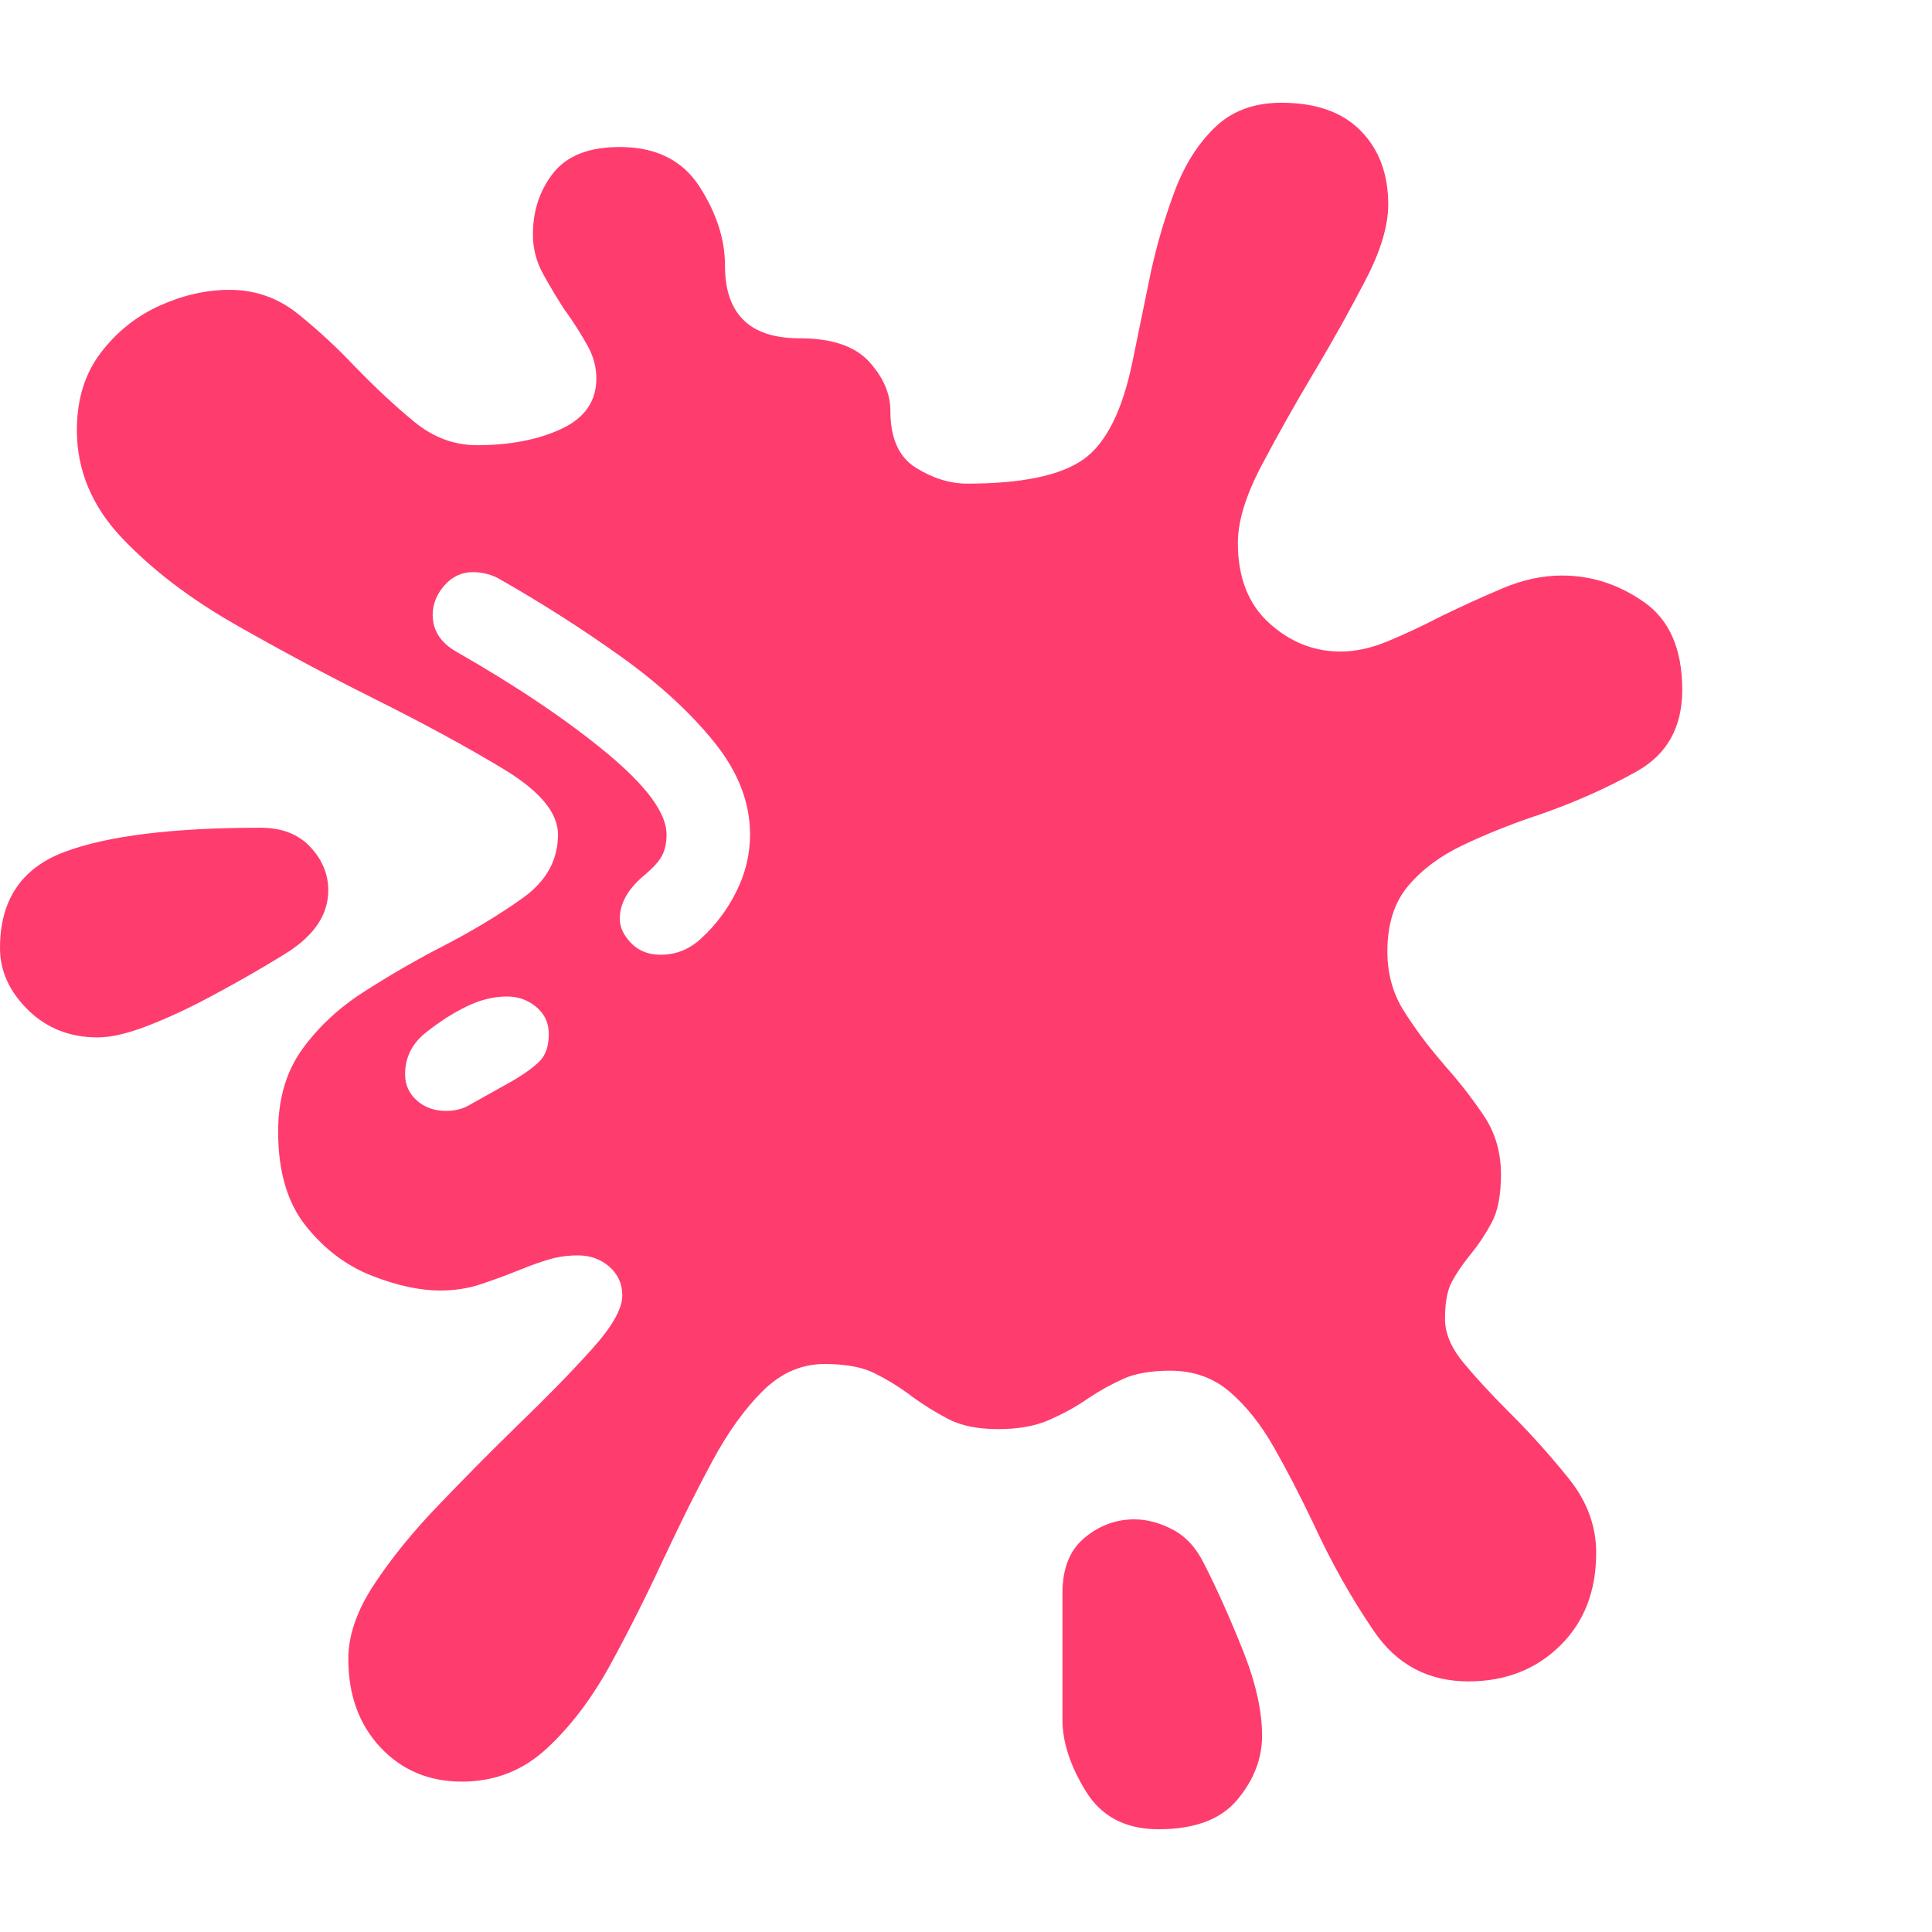 <svg version="1.1" xmlns="http://www.w3.org/2000/svg" style="fill:rgba(0,0,0,1.0)" width="256" height="256" viewBox="0 0 36.141 32.297"><path fill="rgb(255, 60, 110)" d="M8.641 31.406 C8.026 31.406 7.518 31.193 7.117 30.766 C6.716 30.339 6.516 29.786 6.516 29.109 C6.516 28.672 6.674 28.211 6.992 27.727 C7.31 27.242 7.706 26.753 8.18 26.258 C8.654 25.763 9.125 25.286 9.594 24.828 L9.672 24.75 C10.214 24.229 10.677 23.755 11.062 23.328 C11.448 22.901 11.641 22.563 11.641 22.312 C11.641 22.094 11.56 21.914 11.398 21.773 C11.237 21.633 11.042 21.562 10.812 21.562 C10.615 21.562 10.43 21.589 10.258 21.641 C10.086 21.693 9.911 21.755 9.734 21.828 L9.656 21.859 C9.448 21.943 9.227 22.023 8.992 22.102 C8.758 22.18 8.505 22.219 8.234 22.219 C7.849 22.219 7.419 22.125 6.945 21.938 C6.471 21.75 6.063 21.44 5.719 21.008 C5.375 20.576 5.203 19.99 5.203 19.25 C5.203 18.635 5.354 18.12 5.656 17.703 C5.958 17.286 6.341 16.93 6.805 16.633 C7.268 16.336 7.729 16.068 8.188 15.828 L8.25 15.797 C8.833 15.495 9.344 15.188 9.781 14.875 C10.219 14.562 10.438 14.167 10.438 13.688 C10.438 13.281 10.096 12.872 9.414 12.461 C8.732 12.049 7.922 11.609 6.984 11.141 L6.922 11.109 C6.089 10.693 5.247 10.242 4.398 9.758 C3.549 9.273 2.844 8.734 2.281 8.141 C1.719 7.547 1.438 6.875 1.438 6.125 C1.438 5.552 1.586 5.07 1.883 4.68 C2.18 4.289 2.547 3.995 2.984 3.797 C3.422 3.599 3.859 3.5 4.297 3.5 C4.776 3.5 5.203 3.651 5.578 3.953 C5.953 4.255 6.307 4.583 6.641 4.938 L6.688 4.984 C7.042 5.349 7.396 5.677 7.75 5.969 C8.104 6.26 8.495 6.406 8.922 6.406 C9.536 6.406 10.062 6.305 10.5 6.102 C10.938 5.898 11.156 5.583 11.156 5.156 C11.156 4.948 11.102 4.745 10.992 4.547 C10.883 4.349 10.755 4.146 10.609 3.938 L10.562 3.875 C10.427 3.667 10.294 3.445 10.164 3.211 C10.034 2.977 9.969 2.729 9.969 2.469 C9.969 2.021 10.096 1.635 10.352 1.312 C10.607 0.99 11.021 0.828 11.594 0.828 C12.271 0.828 12.768 1.076 13.086 1.57 C13.404 2.065 13.562 2.557 13.562 3.047 C13.562 3.953 14.026 4.406 14.953 4.406 C15.557 4.406 15.992 4.552 16.258 4.844 C16.523 5.135 16.656 5.443 16.656 5.766 C16.656 6.276 16.815 6.63 17.133 6.828 C17.451 7.026 17.771 7.125 18.094 7.125 C19.115 7.125 19.839 6.974 20.266 6.672 C20.693 6.37 21 5.755 21.188 4.828 L21.531 3.156 C21.646 2.635 21.794 2.133 21.977 1.648 C22.159 1.164 22.409 0.768 22.727 0.461 C23.044 0.154 23.458 -0 23.969 -0 C24.615 -0 25.109 0.174 25.453 0.523 C25.797 0.872 25.969 1.333 25.969 1.906 C25.969 2.302 25.828 2.771 25.547 3.312 C25.266 3.854 24.958 4.406 24.625 4.969 L24.578 5.047 C24.224 5.641 23.898 6.219 23.602 6.781 C23.305 7.344 23.156 7.828 23.156 8.234 C23.156 8.88 23.352 9.38 23.742 9.734 C24.133 10.089 24.578 10.266 25.078 10.266 C25.359 10.266 25.656 10.201 25.969 10.07 C26.281 9.94 26.599 9.792 26.922 9.625 L26.984 9.594 C27.349 9.417 27.721 9.247 28.102 9.086 C28.482 8.924 28.854 8.844 29.219 8.844 C29.771 8.844 30.284 9.01 30.758 9.344 C31.232 9.677 31.469 10.224 31.469 10.984 C31.469 11.682 31.185 12.19 30.617 12.508 C30.049 12.826 29.432 13.099 28.766 13.328 L28.672 13.359 C28.214 13.516 27.776 13.693 27.359 13.891 C26.943 14.089 26.604 14.341 26.344 14.648 C26.083 14.956 25.953 15.365 25.953 15.875 C25.953 16.292 26.055 16.661 26.258 16.984 C26.461 17.307 26.693 17.62 26.953 17.922 L27.031 18.016 C27.292 18.307 27.531 18.615 27.75 18.938 C27.969 19.26 28.078 19.63 28.078 20.047 C28.078 20.432 28.021 20.732 27.906 20.945 C27.792 21.159 27.667 21.349 27.531 21.516 L27.469 21.594 C27.344 21.75 27.24 21.906 27.156 22.062 C27.073 22.219 27.031 22.448 27.031 22.75 C27.031 23.021 27.148 23.297 27.383 23.578 C27.617 23.859 27.896 24.161 28.219 24.484 L28.266 24.531 C28.641 24.906 29 25.307 29.344 25.734 C29.688 26.161 29.859 26.625 29.859 27.125 C29.859 27.844 29.633 28.424 29.18 28.867 C28.727 29.31 28.156 29.531 27.469 29.531 C26.719 29.531 26.13 29.219 25.703 28.594 C25.276 27.969 24.896 27.292 24.562 26.562 L24.531 26.5 C24.302 26.021 24.068 25.57 23.828 25.148 C23.589 24.727 23.315 24.383 23.008 24.117 C22.701 23.852 22.328 23.719 21.891 23.719 C21.536 23.719 21.247 23.768 21.023 23.867 C20.799 23.966 20.578 24.089 20.359 24.234 L20.312 24.266 C20.115 24.401 19.885 24.526 19.625 24.641 C19.365 24.755 19.047 24.812 18.672 24.812 C18.286 24.812 17.971 24.747 17.727 24.617 C17.482 24.487 17.26 24.349 17.062 24.203 L17 24.156 C16.802 24.01 16.589 23.88 16.359 23.766 C16.13 23.651 15.818 23.594 15.422 23.594 C14.995 23.594 14.612 23.76 14.273 24.094 C13.935 24.427 13.62 24.865 13.328 25.406 C13.036 25.948 12.745 26.531 12.453 27.156 L12.422 27.219 C12.109 27.896 11.779 28.555 11.43 29.195 C11.081 29.836 10.682 30.365 10.234 30.781 C9.786 31.198 9.255 31.406 8.641 31.406 Z M1.828 17.484 C1.307 17.484 0.872 17.313 0.523 16.969 C0.174 16.625 0 16.24 0 15.812 C0 14.917 0.401 14.318 1.203 14.016 C2.005 13.714 3.229 13.562 4.875 13.562 C5.271 13.562 5.581 13.682 5.805 13.922 C6.029 14.161 6.141 14.432 6.141 14.734 C6.141 15.172 5.896 15.552 5.406 15.875 C5.344 15.917 5.172 16.021 4.891 16.188 C4.609 16.354 4.279 16.539 3.898 16.742 C3.518 16.945 3.141 17.12 2.766 17.266 C2.391 17.411 2.078 17.484 1.828 17.484 Z M8.344 18.859 C8.5 18.859 8.635 18.828 8.75 18.766 L9.562 18.312 C9.813 18.167 9.992 18.036 10.102 17.922 C10.211 17.807 10.266 17.641 10.266 17.422 C10.266 17.214 10.188 17.044 10.031 16.914 C9.875 16.784 9.693 16.719 9.484 16.719 C9.234 16.719 8.982 16.781 8.727 16.906 C8.471 17.031 8.219 17.193 7.969 17.391 C7.708 17.599 7.578 17.859 7.578 18.172 C7.578 18.37 7.651 18.534 7.797 18.664 C7.943 18.794 8.125 18.859 8.344 18.859 Z M21.672 32.297 C21.057 32.297 20.604 32.06 20.312 31.586 C20.021 31.112 19.875 30.667 19.875 30.25 L19.875 27.875 C19.875 27.417 20.013 27.073 20.289 26.844 C20.565 26.615 20.875 26.5 21.219 26.5 C21.458 26.5 21.701 26.565 21.945 26.695 C22.19 26.826 22.385 27.042 22.531 27.344 C22.76 27.792 22.997 28.32 23.242 28.93 C23.487 29.539 23.609 30.078 23.609 30.547 C23.609 30.974 23.456 31.372 23.148 31.742 C22.841 32.112 22.349 32.297 21.672 32.297 Z M12.359 15.938 C12.651 15.938 12.906 15.833 13.125 15.625 C13.396 15.375 13.615 15.081 13.781 14.742 C13.948 14.404 14.031 14.052 14.031 13.688 C14.031 13.094 13.81 12.521 13.367 11.969 C12.924 11.417 12.344 10.883 11.625 10.367 C10.906 9.852 10.135 9.359 9.312 8.891 C9.167 8.818 9.01 8.781 8.844 8.781 C8.635 8.781 8.458 8.865 8.312 9.031 C8.167 9.198 8.094 9.38 8.094 9.578 C8.094 9.87 8.24 10.099 8.531 10.266 C9.677 10.922 10.62 11.557 11.359 12.172 C12.099 12.786 12.469 13.292 12.469 13.688 C12.469 13.844 12.44 13.977 12.383 14.086 C12.326 14.195 12.208 14.323 12.031 14.469 C11.74 14.719 11.594 14.984 11.594 15.266 C11.594 15.422 11.664 15.573 11.805 15.719 C11.945 15.865 12.13 15.938 12.359 15.938 Z M36.141 26.812" /></svg>